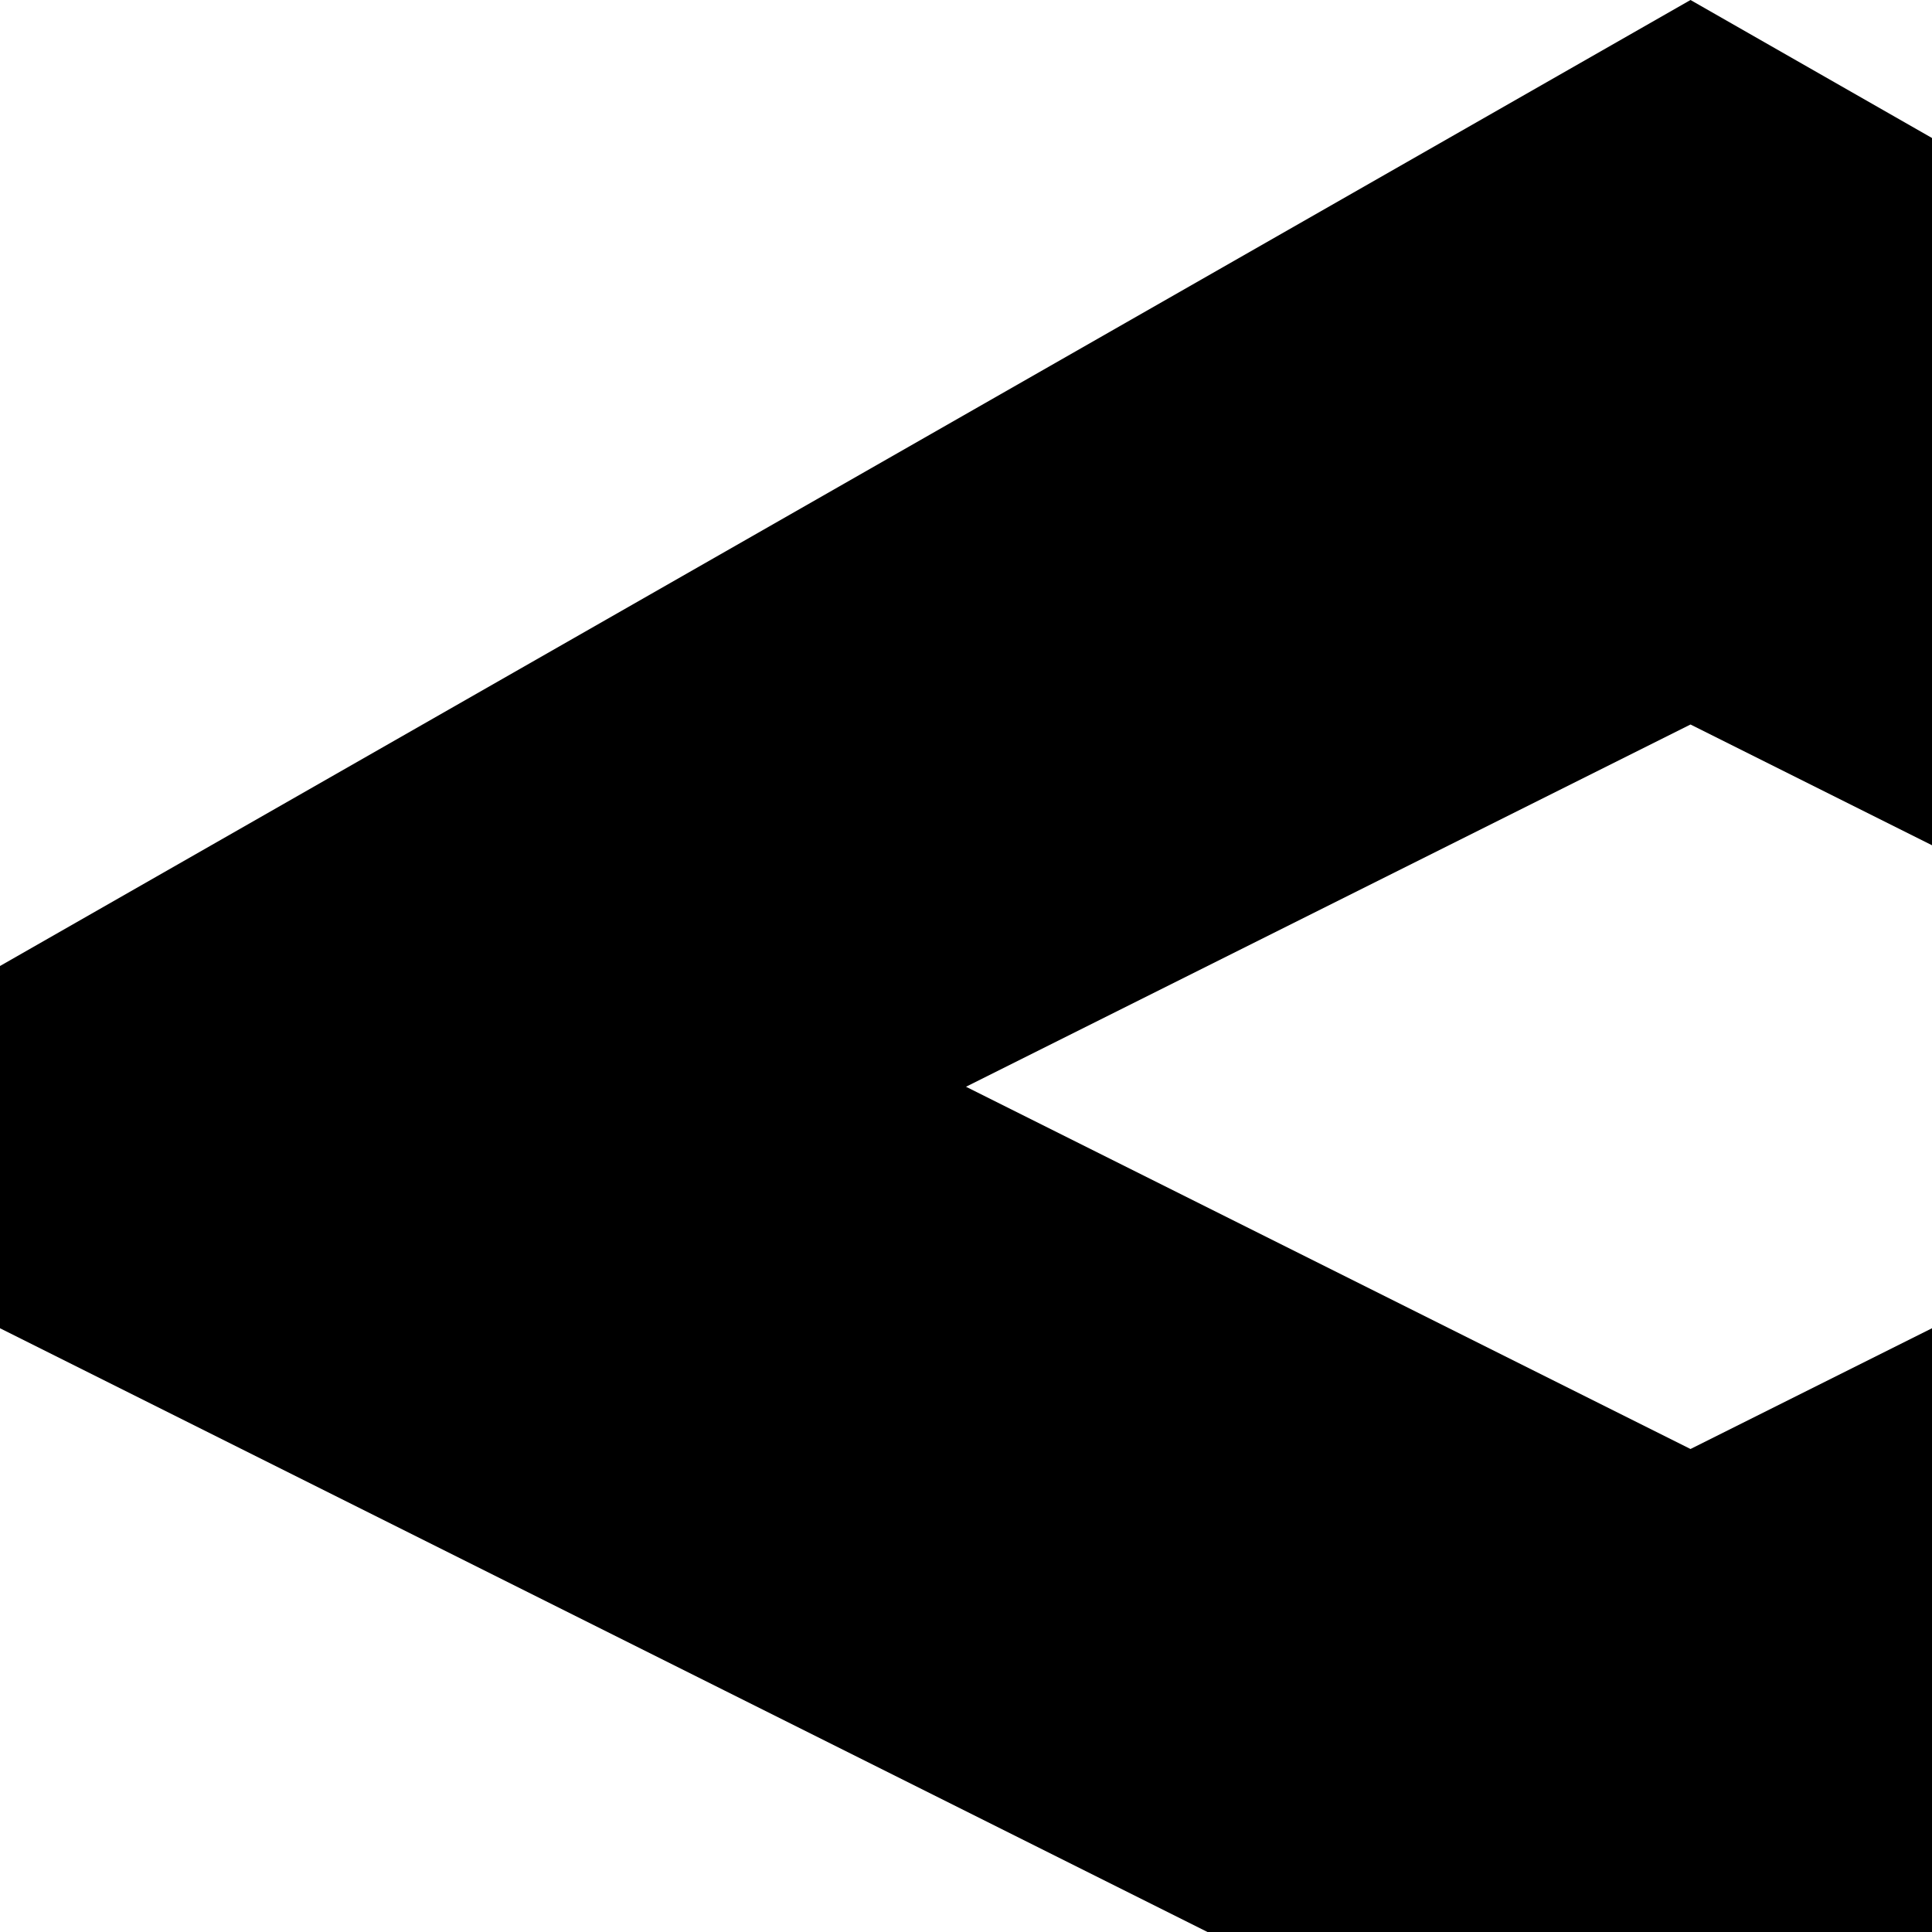 <svg xmlns="http://www.w3.org/2000/svg" version="1.1" viewBox="0 0 512 512" fill="currentColor"><path fill="currentColor" d="M448 1024L0 768l192-96l256 160l256-160V448L448 576L0 352v-96L448 0l448 256v512zm192-736l-192-96l-192 96l192 96z"/></svg>